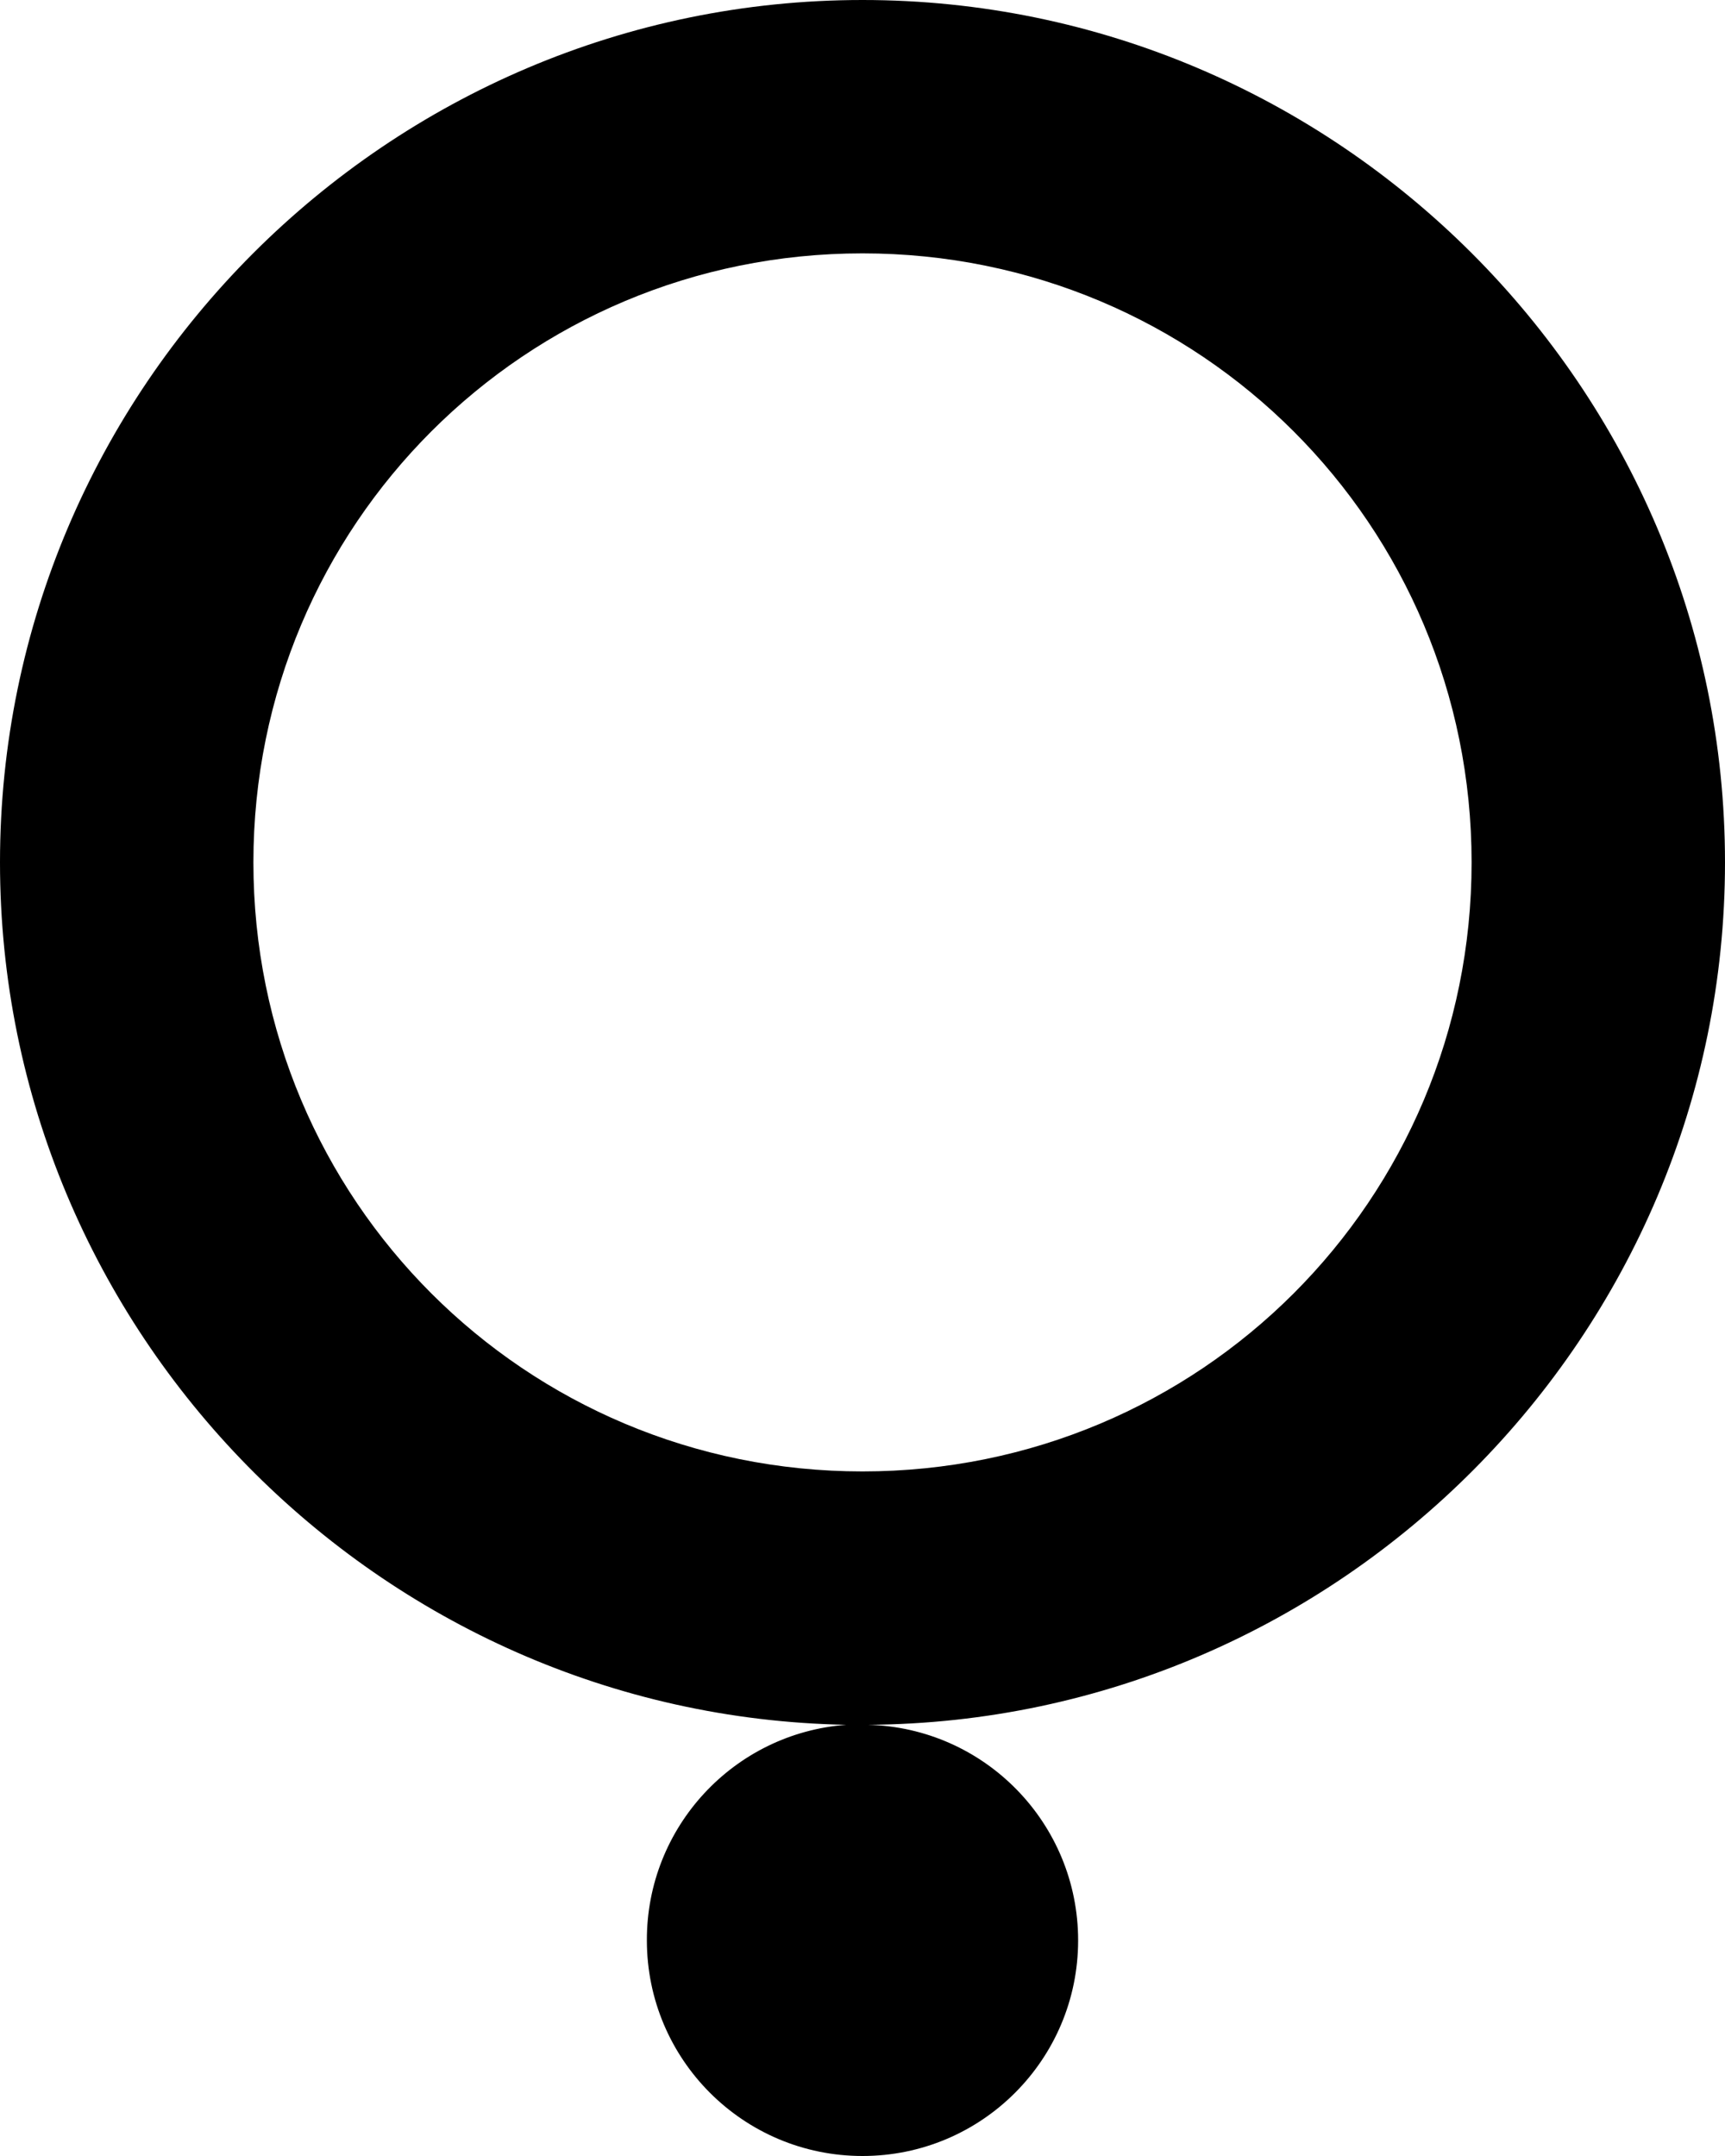 <?xml version="1.0" encoding="UTF-8" standalone="no"?>
<svg
   xmlns:dc="http://purl.org/dc/elements/1.1/"
   xmlns:cc="http://creativecommons.org/ns#"
   xmlns:rdf="http://www.w3.org/1999/02/22-rdf-syntax-ns#"
   xmlns:svg="http://www.w3.org/2000/svg"
   xmlns="http://www.w3.org/2000/svg"
   xmlns:sodipodi="http://sodipodi.sourceforge.net/DTD/sodipodi-0.dtd"
   xmlns:inkscape="http://www.inkscape.org/namespaces/inkscape"
   version="1.0"
   width="20"
   height="25"
   id="svg2"
   sodipodi:version="0.32"
   inkscape:version="0.48.2 r9819"
   sodipodi:docname="mooring.svg"
   inkscape:output_extension="org.inkscape.output.svg.inkscape"
   sodipodi:modified="true">
  <defs
     id="defs7" />
  <sodipodi:namedview
     inkscape:window-height="575"
     inkscape:window-width="802"
     inkscape:pageshadow="2"
     inkscape:pageopacity="0.0"
     guidetolerance="10.0"
     gridtolerance="10.0"
     objecttolerance="10.0"
     borderopacity="1.0"
     bordercolor="#666666"
     pagecolor="#ffffff"
     id="base"
     inkscape:zoom="4.7125"
     inkscape:cx="-17.34748"
     inkscape:cy="40"
     inkscape:window-x="52"
     inkscape:window-y="52"
     inkscape:current-layer="svg2"
     showgrid="false"
     inkscape:window-maximized="0" />
  <path
     d="M 10,0 C 4.496,0 0,4.496 0,10 C 0,15.442 4.394,19.9 9.812,20 C 8.506,20.098 7.496,21.189 7.5,22.5 C 7.5,23.881 8.619,25 10,25 C 11.381,25 12.5,23.881 12.5,22.5 C 12.5,21.143 11.419,20.034 10.062,20 C 15.538,19.966 20,15.483 20,10 C 20,4.496 15.504,0 10,0 z M 10,2.938 C 13.913,2.938 17.062,6.087 17.062,10 C 17.062,13.913 13.913,17.062 10,17.062 C 6.087,17.062 2.938,13.913 2.938,10 C 2.938,6.087 6.087,2.938 10,2.938 z "
     id="path4" />
</svg>
